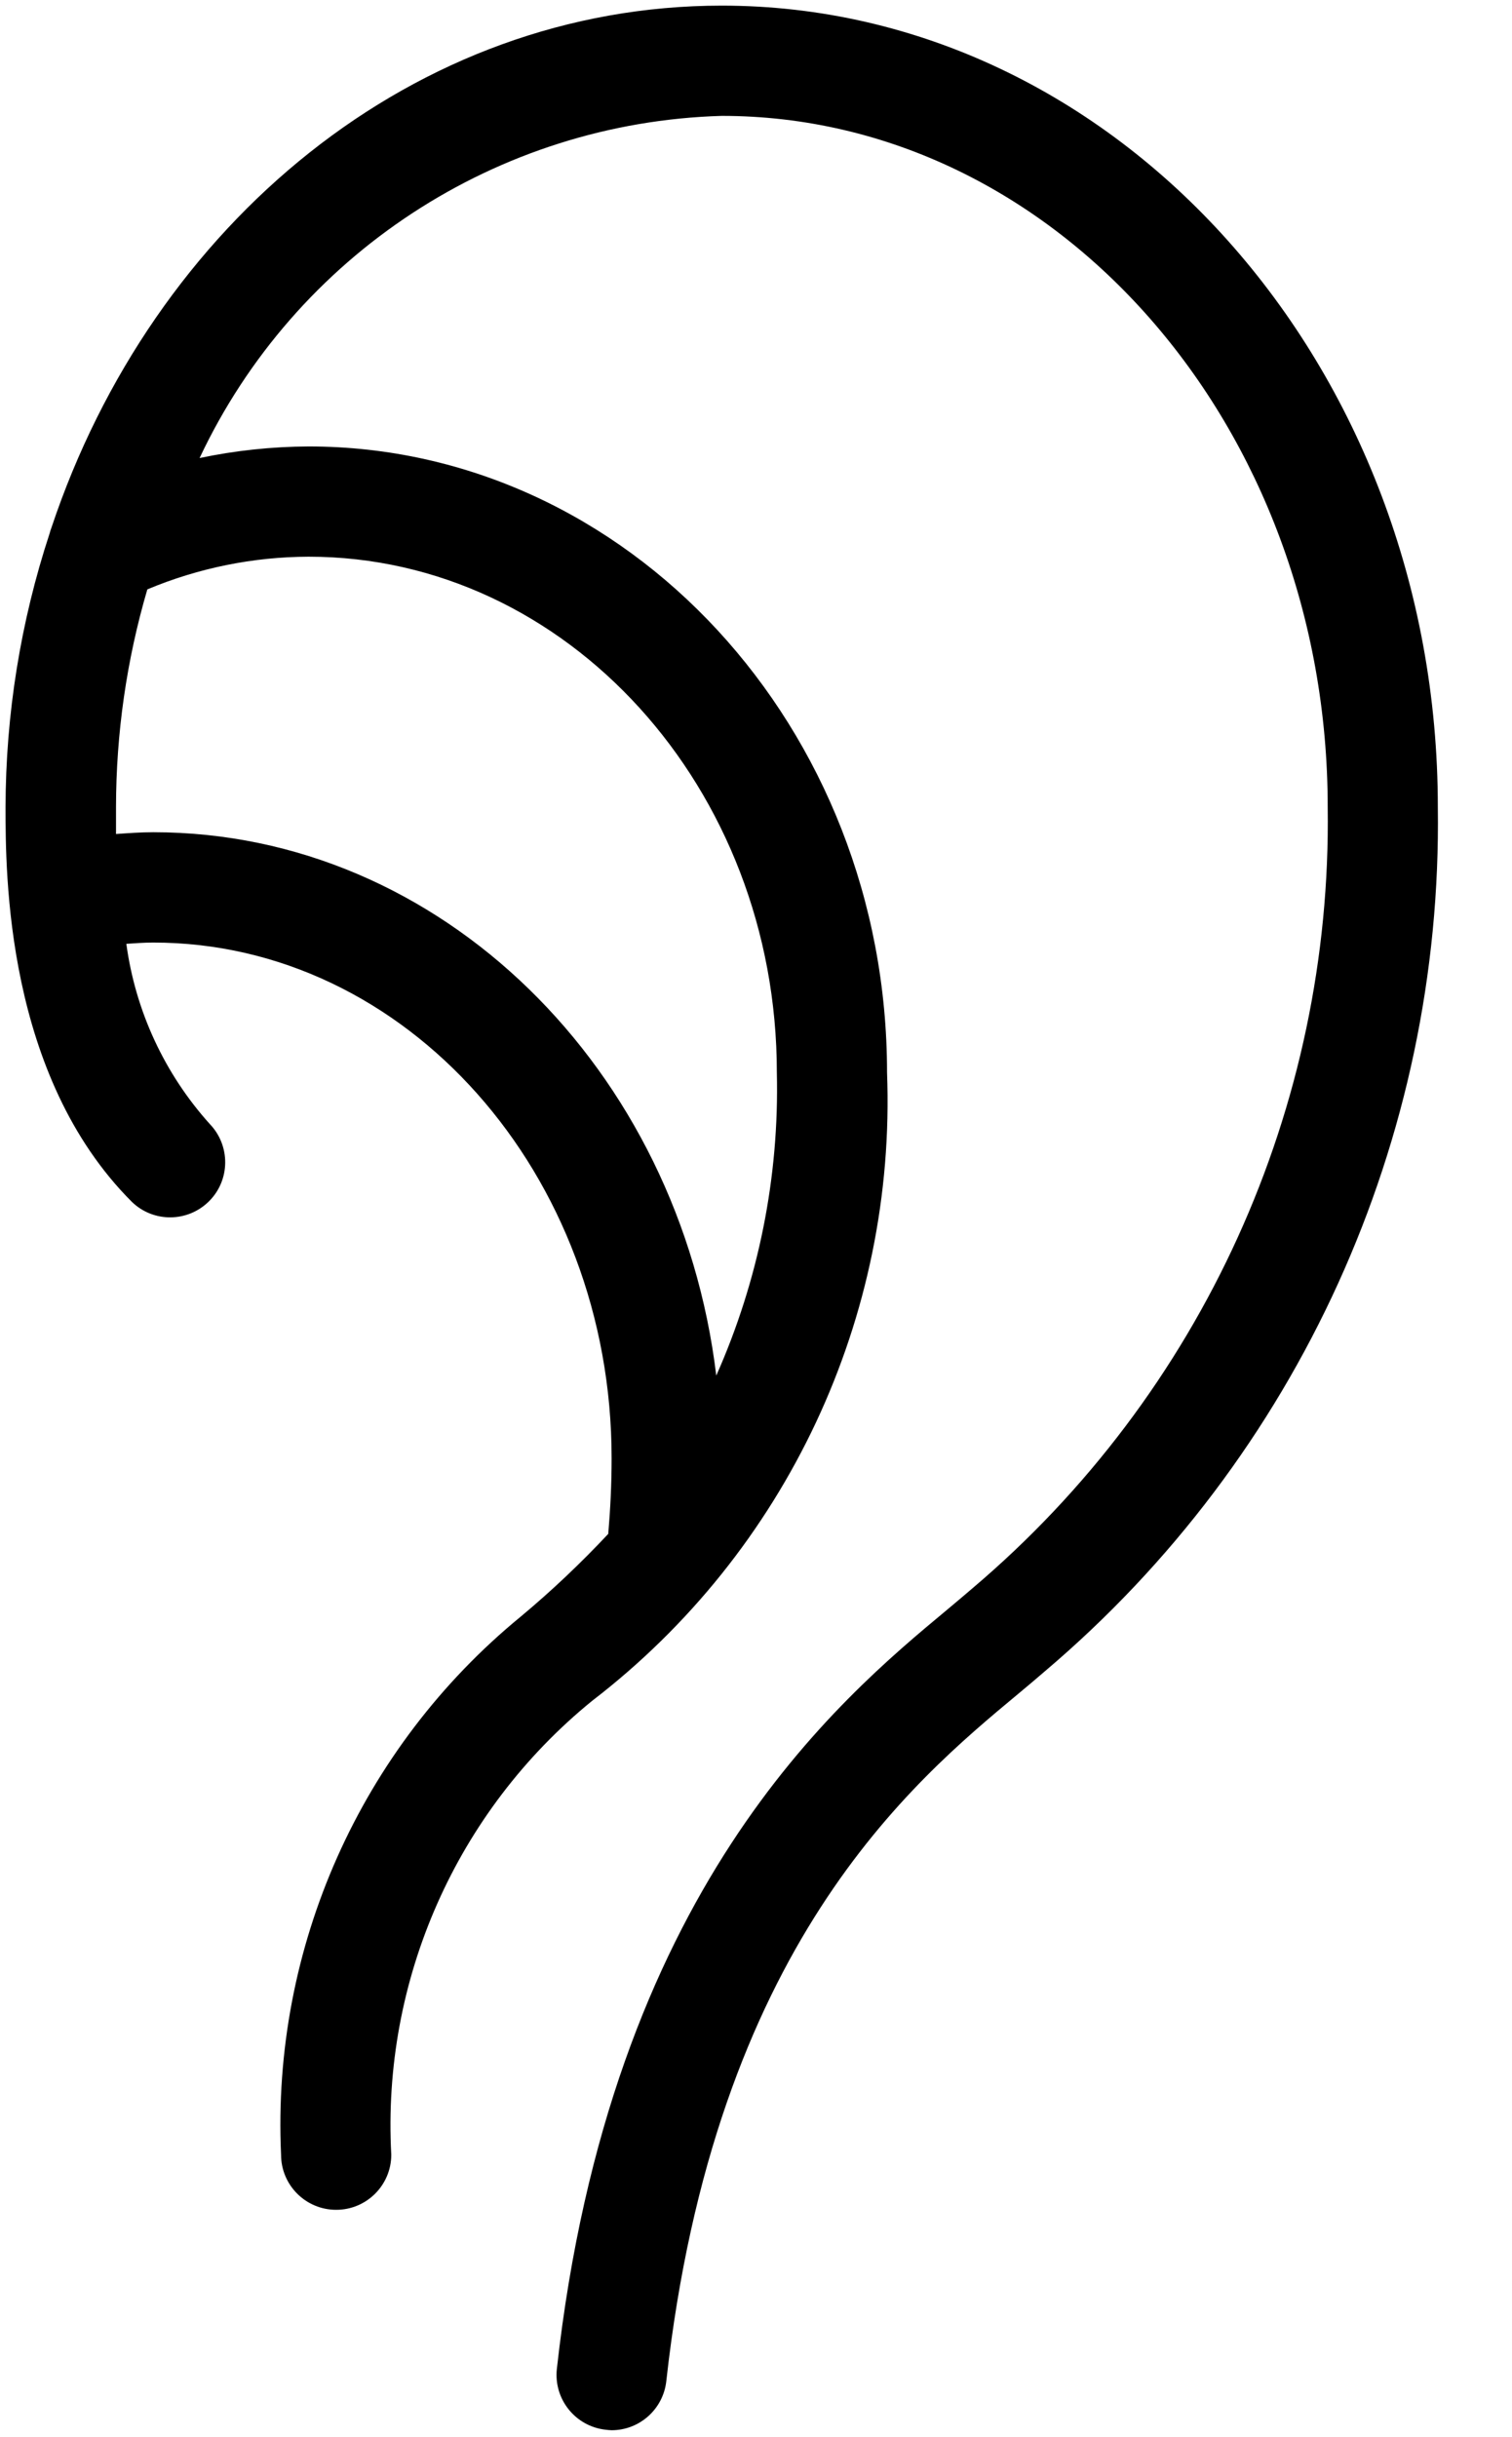 <svg width="18" height="29" viewBox="0 0 18 29" fill="none" xmlns="http://www.w3.org/2000/svg">
<path d="M8.592 0.067C4.938 0.067 1.821 2.659 0.612 6.281C0.603 6.303 0.597 6.324 0.591 6.347C0.245 7.399 0.068 8.499 0.066 9.606C0.066 10.393 0.066 12.8 1.57 14.303C1.827 14.552 2.236 14.548 2.489 14.295C2.742 14.043 2.745 13.633 2.497 13.376C1.958 12.777 1.612 12.03 1.504 11.232C1.61 11.225 1.714 11.217 1.823 11.217C4.833 11.215 7.281 13.97 7.281 17.353C7.281 17.668 7.266 17.963 7.241 18.254C6.915 18.602 6.568 18.931 6.201 19.237C4.291 20.802 3.233 23.176 3.346 25.642C3.346 26.005 3.64 26.298 4.002 26.298C4.364 26.298 4.658 26.005 4.658 25.642C4.545 23.563 5.434 21.555 7.049 20.241C9.362 18.465 10.671 15.677 10.56 12.763C10.56 8.658 7.471 5.313 3.674 5.313C3.238 5.315 2.803 5.361 2.376 5.451C3.516 3.031 5.919 1.457 8.592 1.379C12.57 1.379 15.806 5.069 15.806 9.605C15.857 13.178 14.308 16.587 11.581 18.898C11.491 18.976 11.39 19.06 11.282 19.151C9.977 20.235 7.262 22.495 6.629 28.193C6.591 28.552 6.85 28.875 7.209 28.915C7.233 28.918 7.257 28.92 7.281 28.921C7.615 28.921 7.895 28.669 7.932 28.338C8.507 23.163 10.857 21.209 12.12 20.159C12.236 20.062 12.343 19.973 12.438 19.89C15.457 17.333 17.173 13.56 17.117 9.605C17.117 4.346 13.293 0.067 8.592 0.067ZM3.674 6.625C6.748 6.625 9.248 9.379 9.248 12.763C9.278 14.004 9.031 15.236 8.527 16.37C8.087 12.724 5.252 9.904 1.825 9.904C1.673 9.904 1.528 9.915 1.381 9.925C1.381 9.8 1.381 9.69 1.381 9.605C1.382 8.728 1.507 7.855 1.754 7.014C2.362 6.759 3.015 6.627 3.674 6.625Z" fill="black"/>
</svg>
